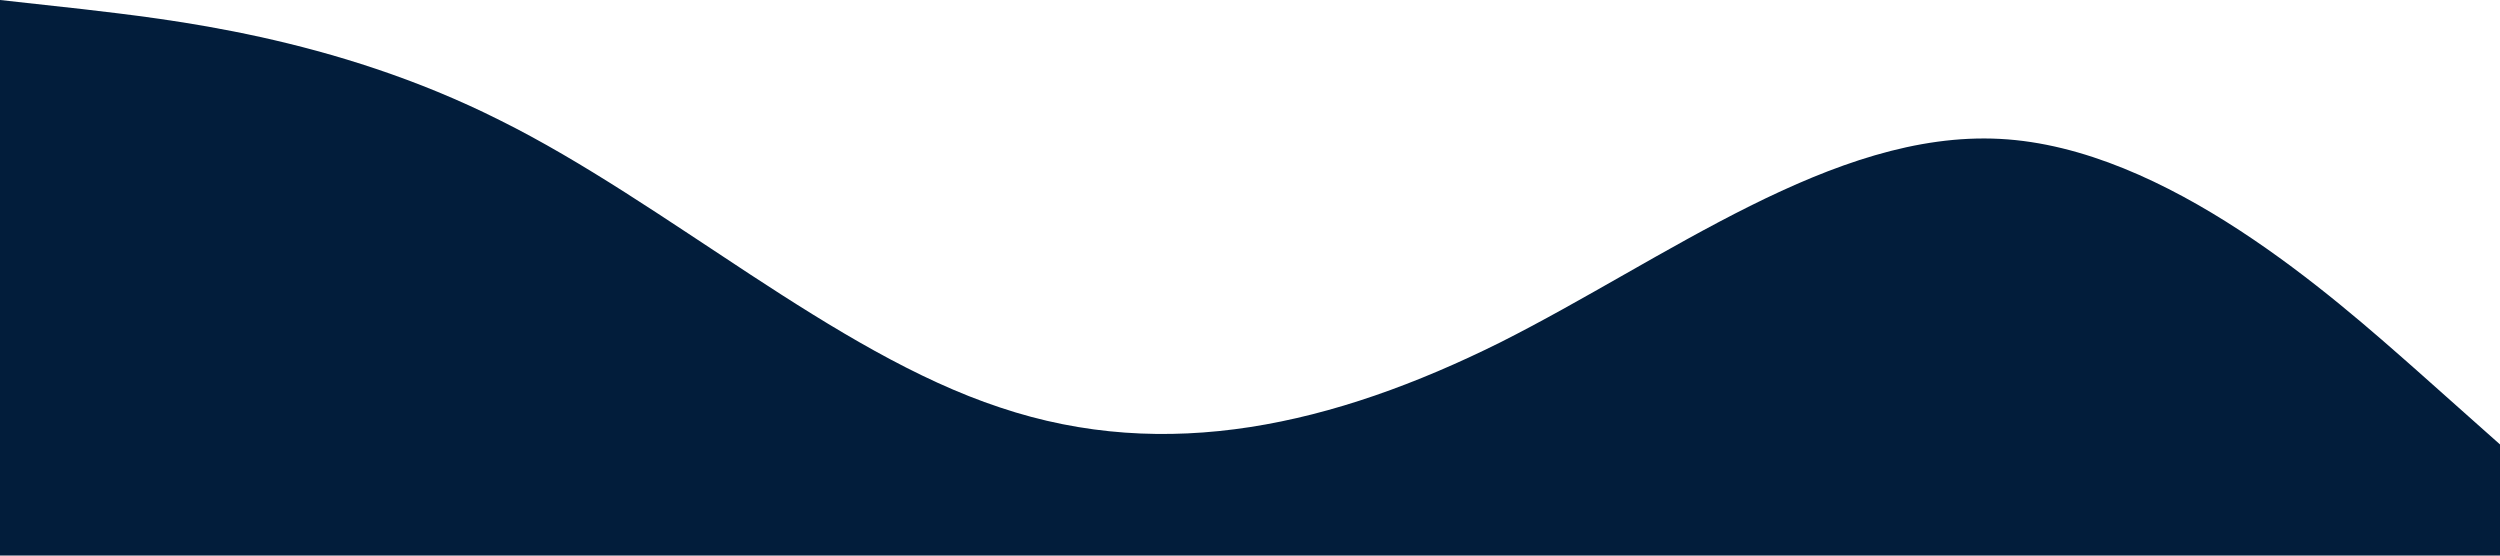 <svg xmlns="http://www.w3.org/2000/svg" viewBox="0 0 1440 320"><path fill="#021d3b" fill-opacity="1" d="M0,0L48,5.3C96,11,192,21,288,69.3C384,117,480,203,576,234.7C672,267,768,245,864,197.3C960,149,1056,75,1152,80C1248,85,1344,171,1392,213.3L1440,256L1440,320L1392,320C1344,320,1248,320,1152,320C1056,320,960,320,864,320C768,320,672,320,576,320C480,320,384,320,288,320C192,320,96,320,48,320L0,320Z"></path></svg>